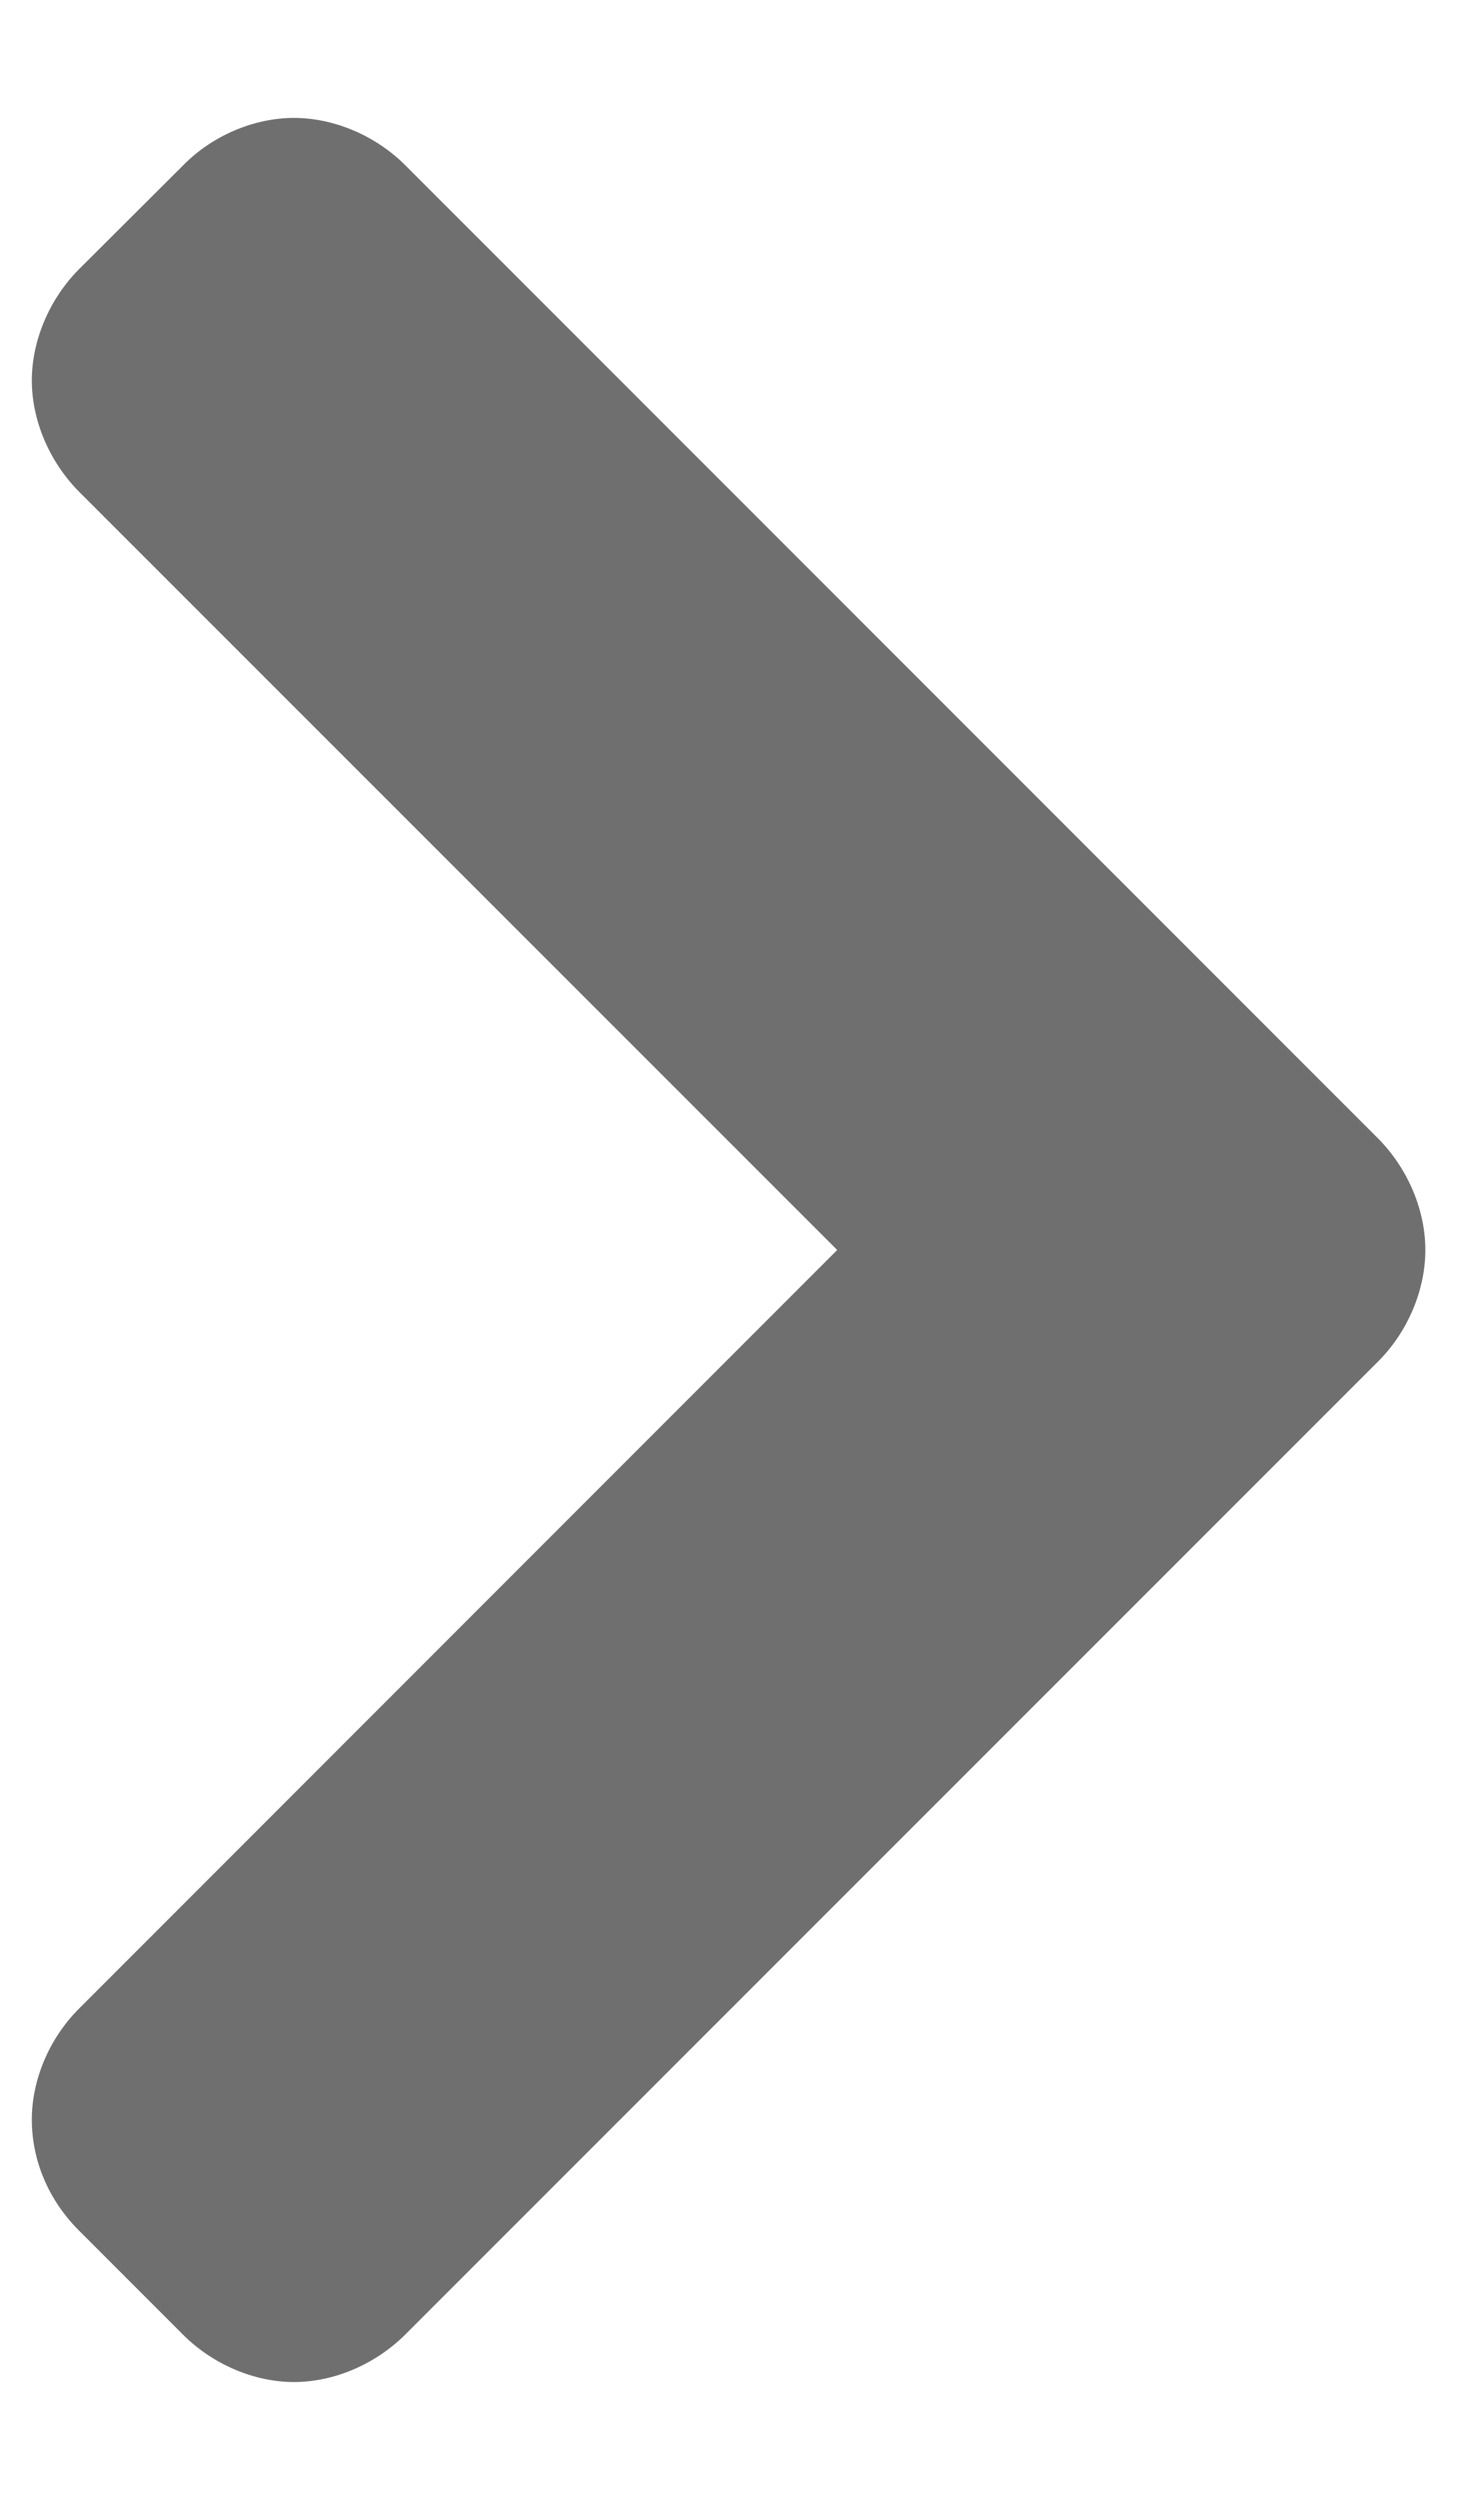 <?xml version="1.0" encoding="utf-8"?>
<!-- Generator: Adobe Illustrator 16.0.0, SVG Export Plug-In . SVG Version: 6.00 Build 0)  -->
<!DOCTYPE svg PUBLIC "-//W3C//DTD SVG 1.1//EN" "http://www.w3.org/Graphics/SVG/1.1/DTD/svg11.dtd">
<svg version="1.1" id="Layer_1" xmlns:v="https://vecta.io/nano"
	 xmlns="http://www.w3.org/2000/svg" xmlns:xlink="http://www.w3.org/1999/xlink" x="0px" y="0px" width="8.197px"
	 height="14.057px" viewBox="-0.063 -0.887 8.197 14.057" enable-background="new -0.063 -0.887 8.197 14.057" xml:space="preserve"
	>
<path fill="#6F6F6F" d="M1.591,12.506c-0.225,0-0.458-0.1-0.624-0.266l-0.586-0.586c-0.171-0.171-0.265-0.393-0.265-0.624
	c0-0.225,0.099-0.457,0.265-0.623l4.266-4.266L0.381,1.877C0.214,1.708,0.116,1.476,0.116,1.252c0-0.224,0.099-0.457,0.263-0.623
	l0.59-0.588C1.13-0.123,1.364-0.224,1.591-0.224c0.226,0,0.46,0.1,0.626,0.266l5.476,5.475c0.166,0.169,0.263,0.401,0.263,0.624
	s-0.097,0.455-0.259,0.62l-5.481,5.479C2.048,12.407,1.815,12.506,1.591,12.506z"/>
<path fill="#6F6F6F" d="M7.34,6.412l-5.478,5.476c-0.071,0.07-0.177,0.118-0.271,0.118c-0.093,0-0.199-0.048-0.269-0.118
	l-0.588-0.587c-0.07-0.07-0.118-0.165-0.118-0.271c0-0.093,0.048-0.199,0.118-0.27l4.619-4.619L0.734,1.523
	c-0.07-0.071-0.118-0.177-0.118-0.271s0.048-0.2,0.118-0.271l0.588-0.587c0.07-0.071,0.176-0.119,0.269-0.119
	c0.094,0,0.2,0.047,0.271,0.119L7.34,5.871c0.069,0.071,0.116,0.176,0.116,0.271S7.409,6.341,7.34,6.412z"/>
</svg>
